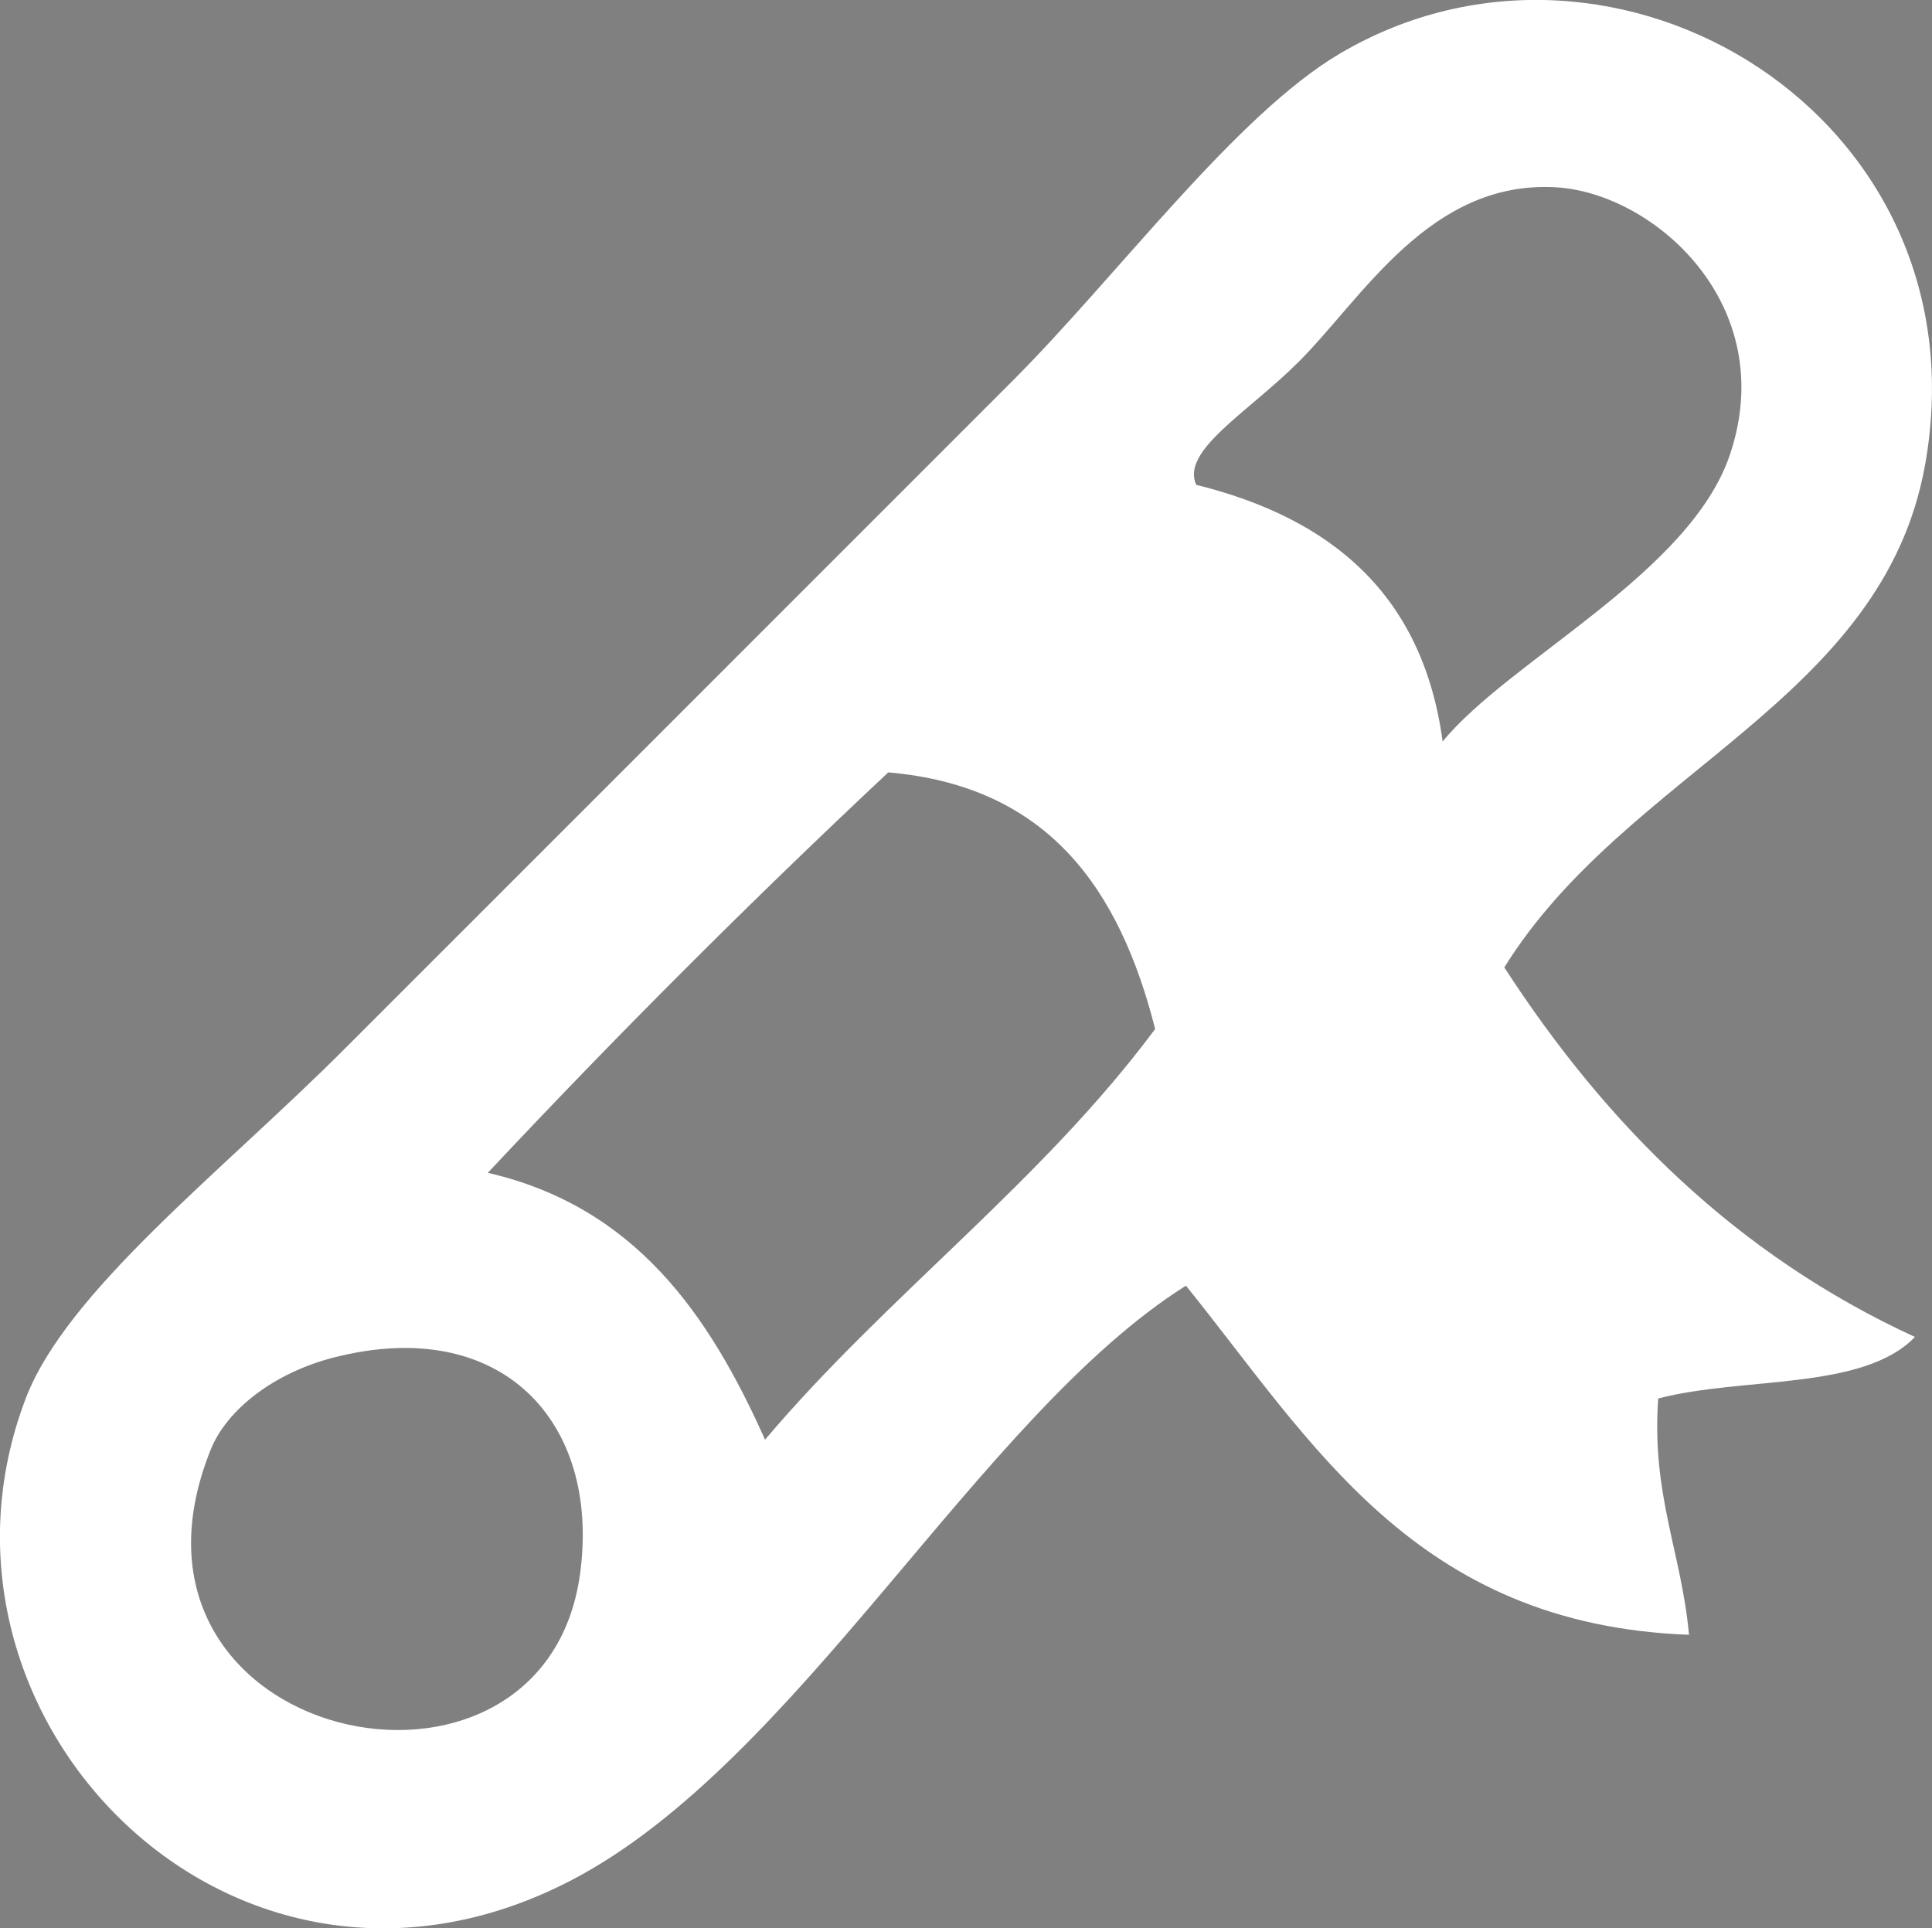 <?xml version="1.0" encoding="utf-8"?>
<!-- Generator: Adobe Illustrator 15.0.0, SVG Export Plug-In . SVG Version: 6.00 Build 0)  -->
<!DOCTYPE svg PUBLIC "-//W3C//DTD SVG 1.1//EN" "http://www.w3.org/Graphics/SVG/1.1/DTD/svg11.dtd">
<svg version="1.1" xmlns="http://www.w3.org/2000/svg" xmlns:xlink="http://www.w3.org/1999/xlink" x="0px" y="0px"
	 width="20.147px" height="20.11px" viewBox="0 0 20.147 20.11" enable-background="new 0 0 20.147 20.11" xml:space="preserve">
<rect x="0" y="0" width="20.147" height="20.11" fill="#808080" stroke="none"/>
<g id="Layer_3">
</g>
<g id="Layer_2">
	<g>
		<defs>
			<rect id="SVGID_1_" x="-26.337" y="-168.093" width="1024" height="126"/>
		</defs>
		<clipPath id="SVGID_2_">
			<use xlink:href="#SVGID_1_"  overflow="visible"/>
		</clipPath>
		<g clip-path="url(#SVGID_2_)">
			<circle fill-rule="evenodd" clip-rule="evenodd" fill="#130E24" cx="225.117" cy="-67.73" r="97.638"/>
			<circle fill-rule="evenodd" clip-rule="evenodd" fill="#130E24" cx="423.117" cy="-35.418" r="62.325"/>
			<circle fill-rule="evenodd" clip-rule="evenodd" fill="#130E24" cx="486.117" cy="-33.63" r="31.113"/>
			<circle fill-rule="evenodd" clip-rule="evenodd" fill="#130E24" cx="918.979" cy="-41.95" r="102.316"/>
			<circle fill-rule="evenodd" clip-rule="evenodd" fill="#130E24" cx="772.979" cy="-13.863" r="68.229"/>
			<circle fill-rule="evenodd" clip-rule="evenodd" fill="#0E0A18" cx="119.979" cy="-41.863" r="68.229"/>
			<circle fill-rule="evenodd" clip-rule="evenodd" fill="#0E0A18" cx="-11.62" cy="-41.863" r="41.828"/>
		</g>
	</g>
	<path fill-rule="evenodd" clip-rule="evenodd" fill="#FFFFFF" d="M15.687,10.089c1.066,1.645,2.426,3,4.282,3.854
		c-0.542,0.563-1.802,0.411-2.677,0.642c-0.072,1.001,0.244,1.612,0.321,2.464c-2.854-0.108-3.923-2.002-5.246-3.641
		c-2.163,1.363-4.046,4.983-6.425,6.209c-3.516,1.813-6.939-1.713-5.674-5.032c0.428-1.121,2.041-2.361,3.319-3.64
		c2.371-2.37,4.613-4.614,6.958-6.959c1.102-1.1,2.334-2.781,3.427-3.427c2.872-1.692,6.747,0.659,6.104,4.283
		C19.637,7.31,16.966,8.031,15.687,10.089z M18.042,4.735c0.522-1.567-0.805-2.726-1.82-2.782c-1.311-0.074-2.012,1.153-2.677,1.818
		c-0.531,0.532-1.233,0.926-1.071,1.285c1.402,0.348,2.362,1.136,2.57,2.677C15.743,6.879,17.628,5.979,18.042,4.735z M9.263,8.055
		c-1.438,1.348-2.828,2.738-4.176,4.176c1.536,0.355,2.307,1.477,2.891,2.783c1.275-1.507,2.882-2.686,4.068-4.283
		C11.677,9.279,10.938,8.199,9.263,8.055z M2.196,15.121c-1.227,3.062,3.481,4.078,3.854,1.285c0.211-1.58-0.82-2.696-2.569-2.249
		C2.857,14.317,2.364,14.7,2.196,15.121z"/>
</g>
</svg>

